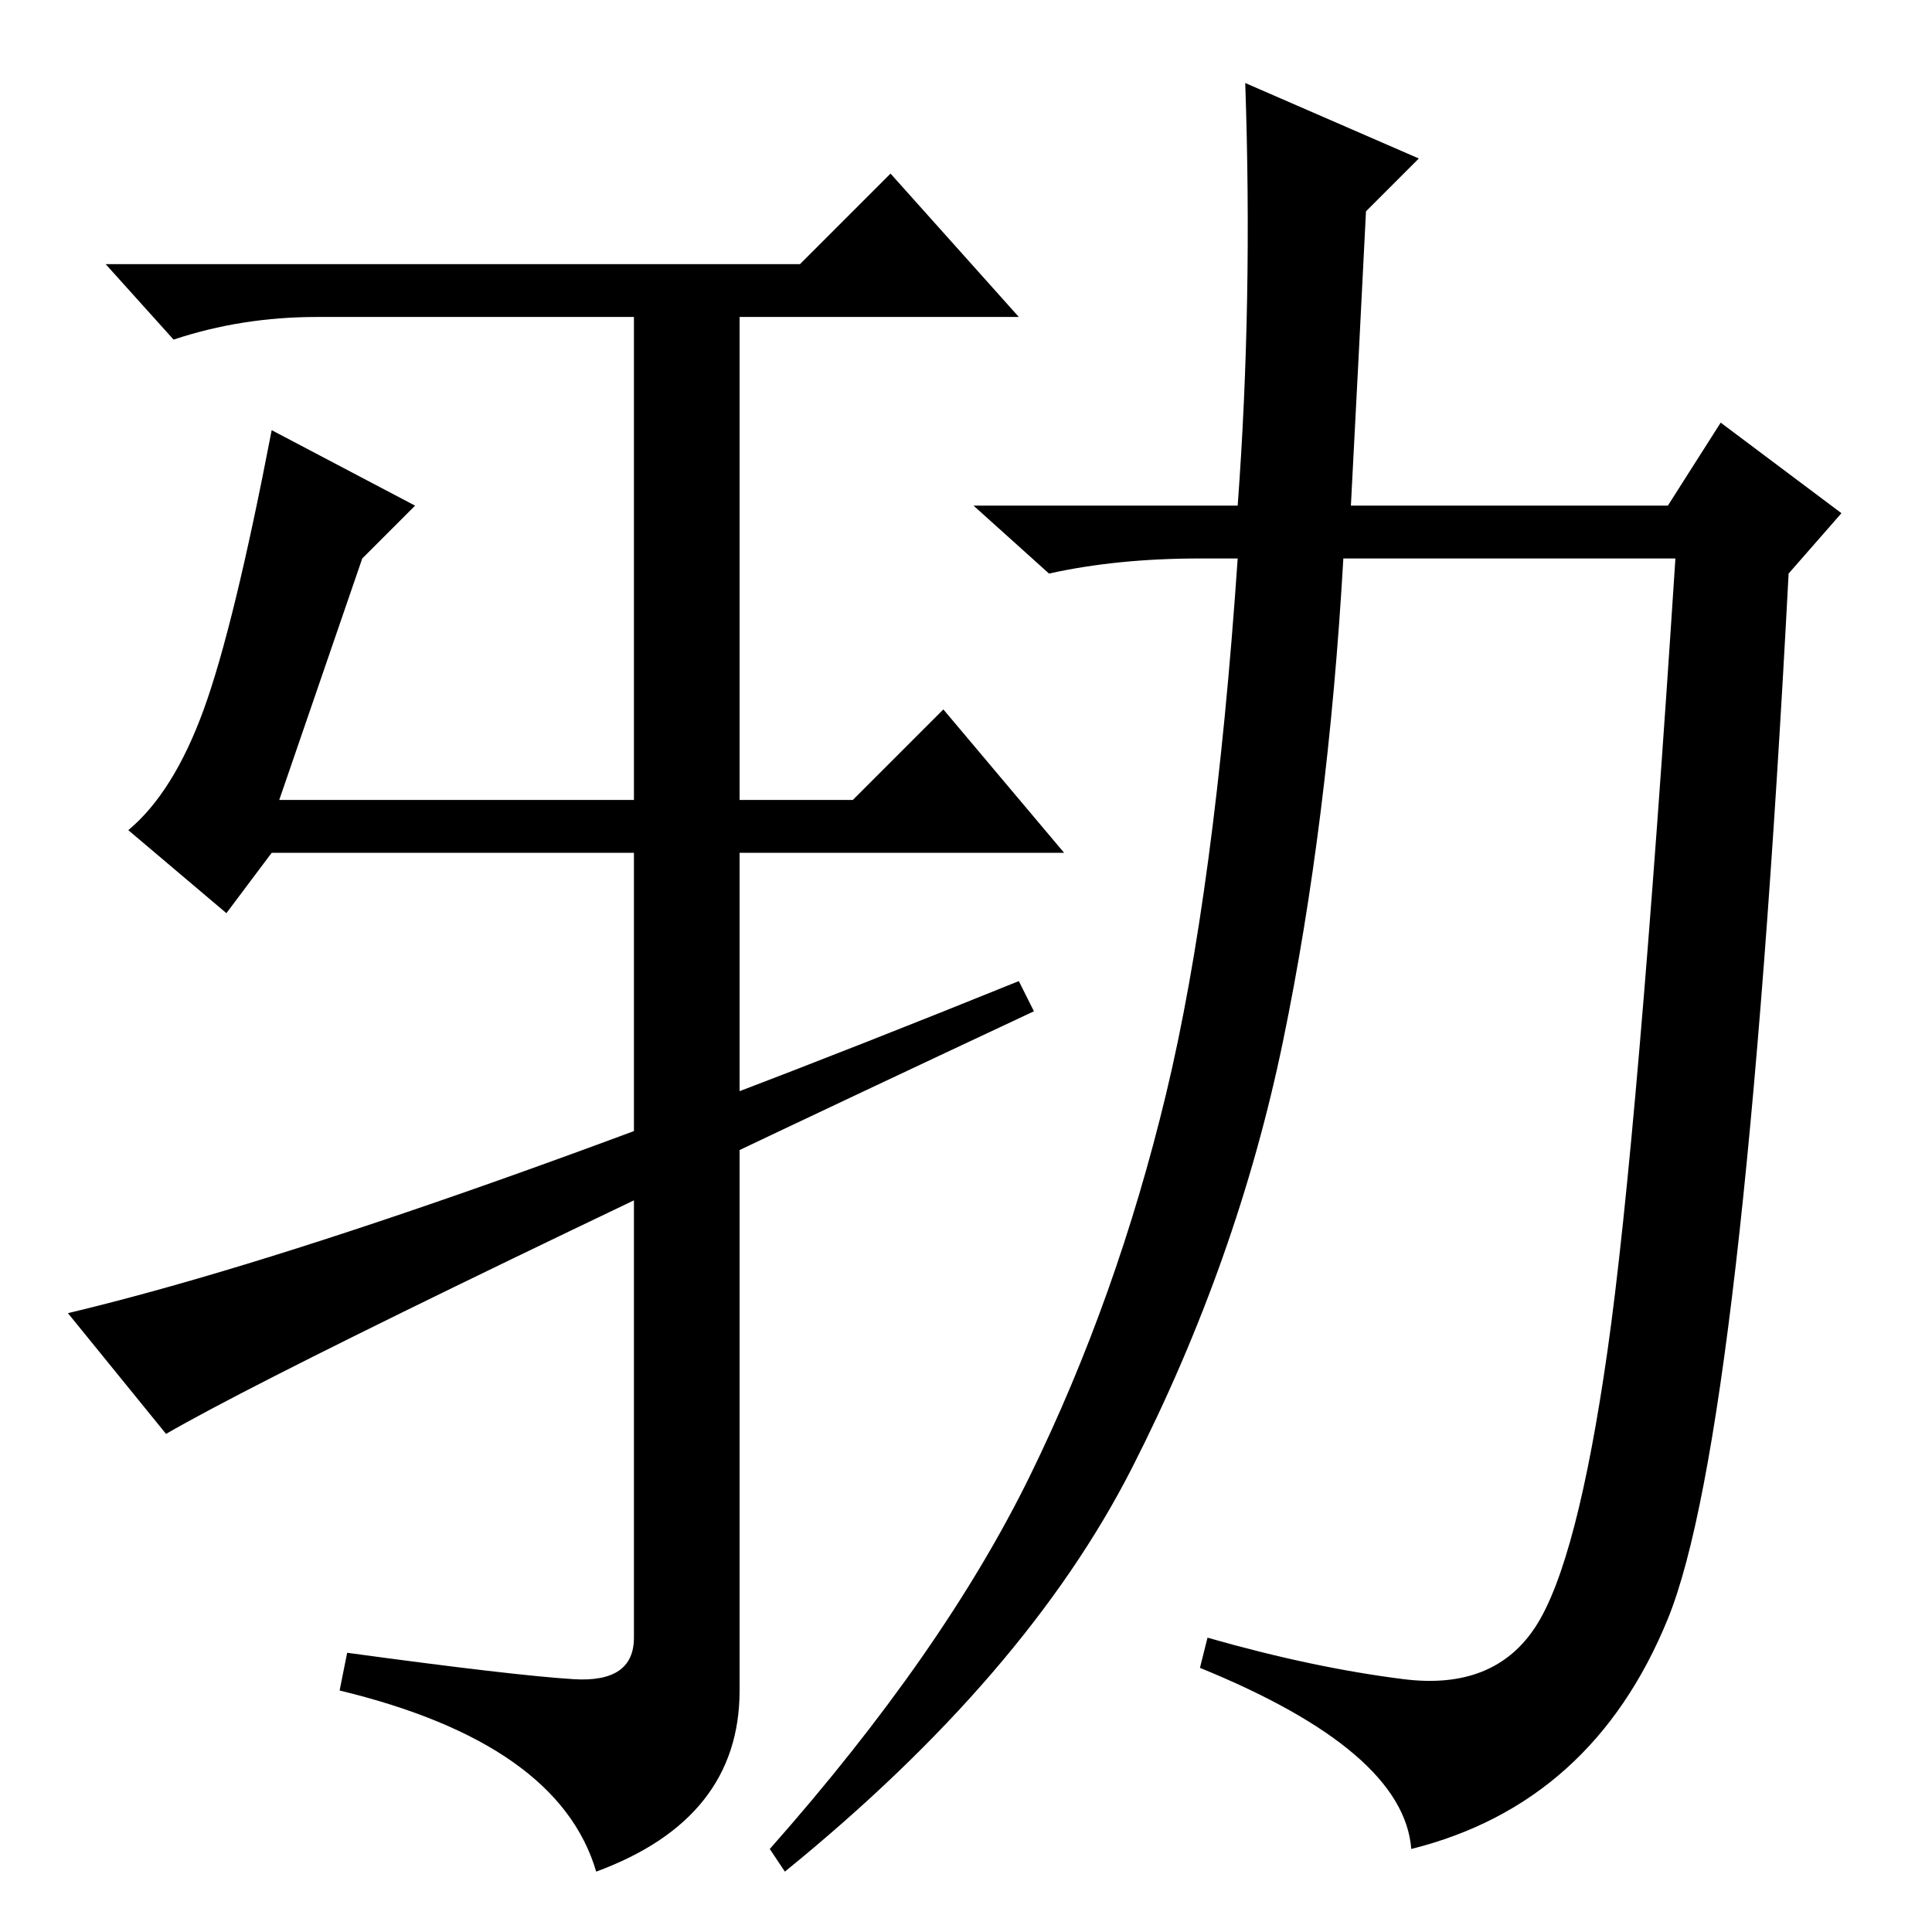 <?xml version="1.0" standalone="no"?>
<!DOCTYPE svg PUBLIC "-//W3C//DTD SVG 1.1//EN" "http://www.w3.org/Graphics/SVG/1.1/DTD/svg11.dtd" >
<svg xmlns="http://www.w3.org/2000/svg" xmlns:xlink="http://www.w3.org/1999/xlink" version="1.1" viewBox="0 -36 256 256">
  <g transform="matrix(1 0 0 -1 0 220)">
   <path fill="currentColor"
d="M141 143h-43v-111q0 -17 -19 -24q-5 17 -34 24l1 5q22 -3 30 -3.5t8 5.5v104h-48l-6 -8l-13 11q6 5 10 16t9 37l19 -10l-7 -7l-11 -32h47v64h-42q-10 0 -19 -3l-9 10h92l12 12l17 -19h-37v-64h15l12 12zM186 33.5q12 -1.5 17.5 7t9.5 36.5t9 105h-44q-2 -35 -8 -64
t-20 -56.5t-46 -53.5l-2 3q23 26 34.5 49.5t18 50.5t9.5 71h-5q-11 0 -20 -2l-10 9h35q2 27 1 56l23 -10l-7 -7q-1 -20 -2 -39h42l7 11l16 -12l-7 -8q-6 -114 -16 -138.5t-34 -30.5q-1 13 -28 24l1 4q14 -4 26 -5.5zM135 126l2 -4q-96 -45 -115 -56l-13 16q42 10 126 44z
" />
  </g>

</svg>
